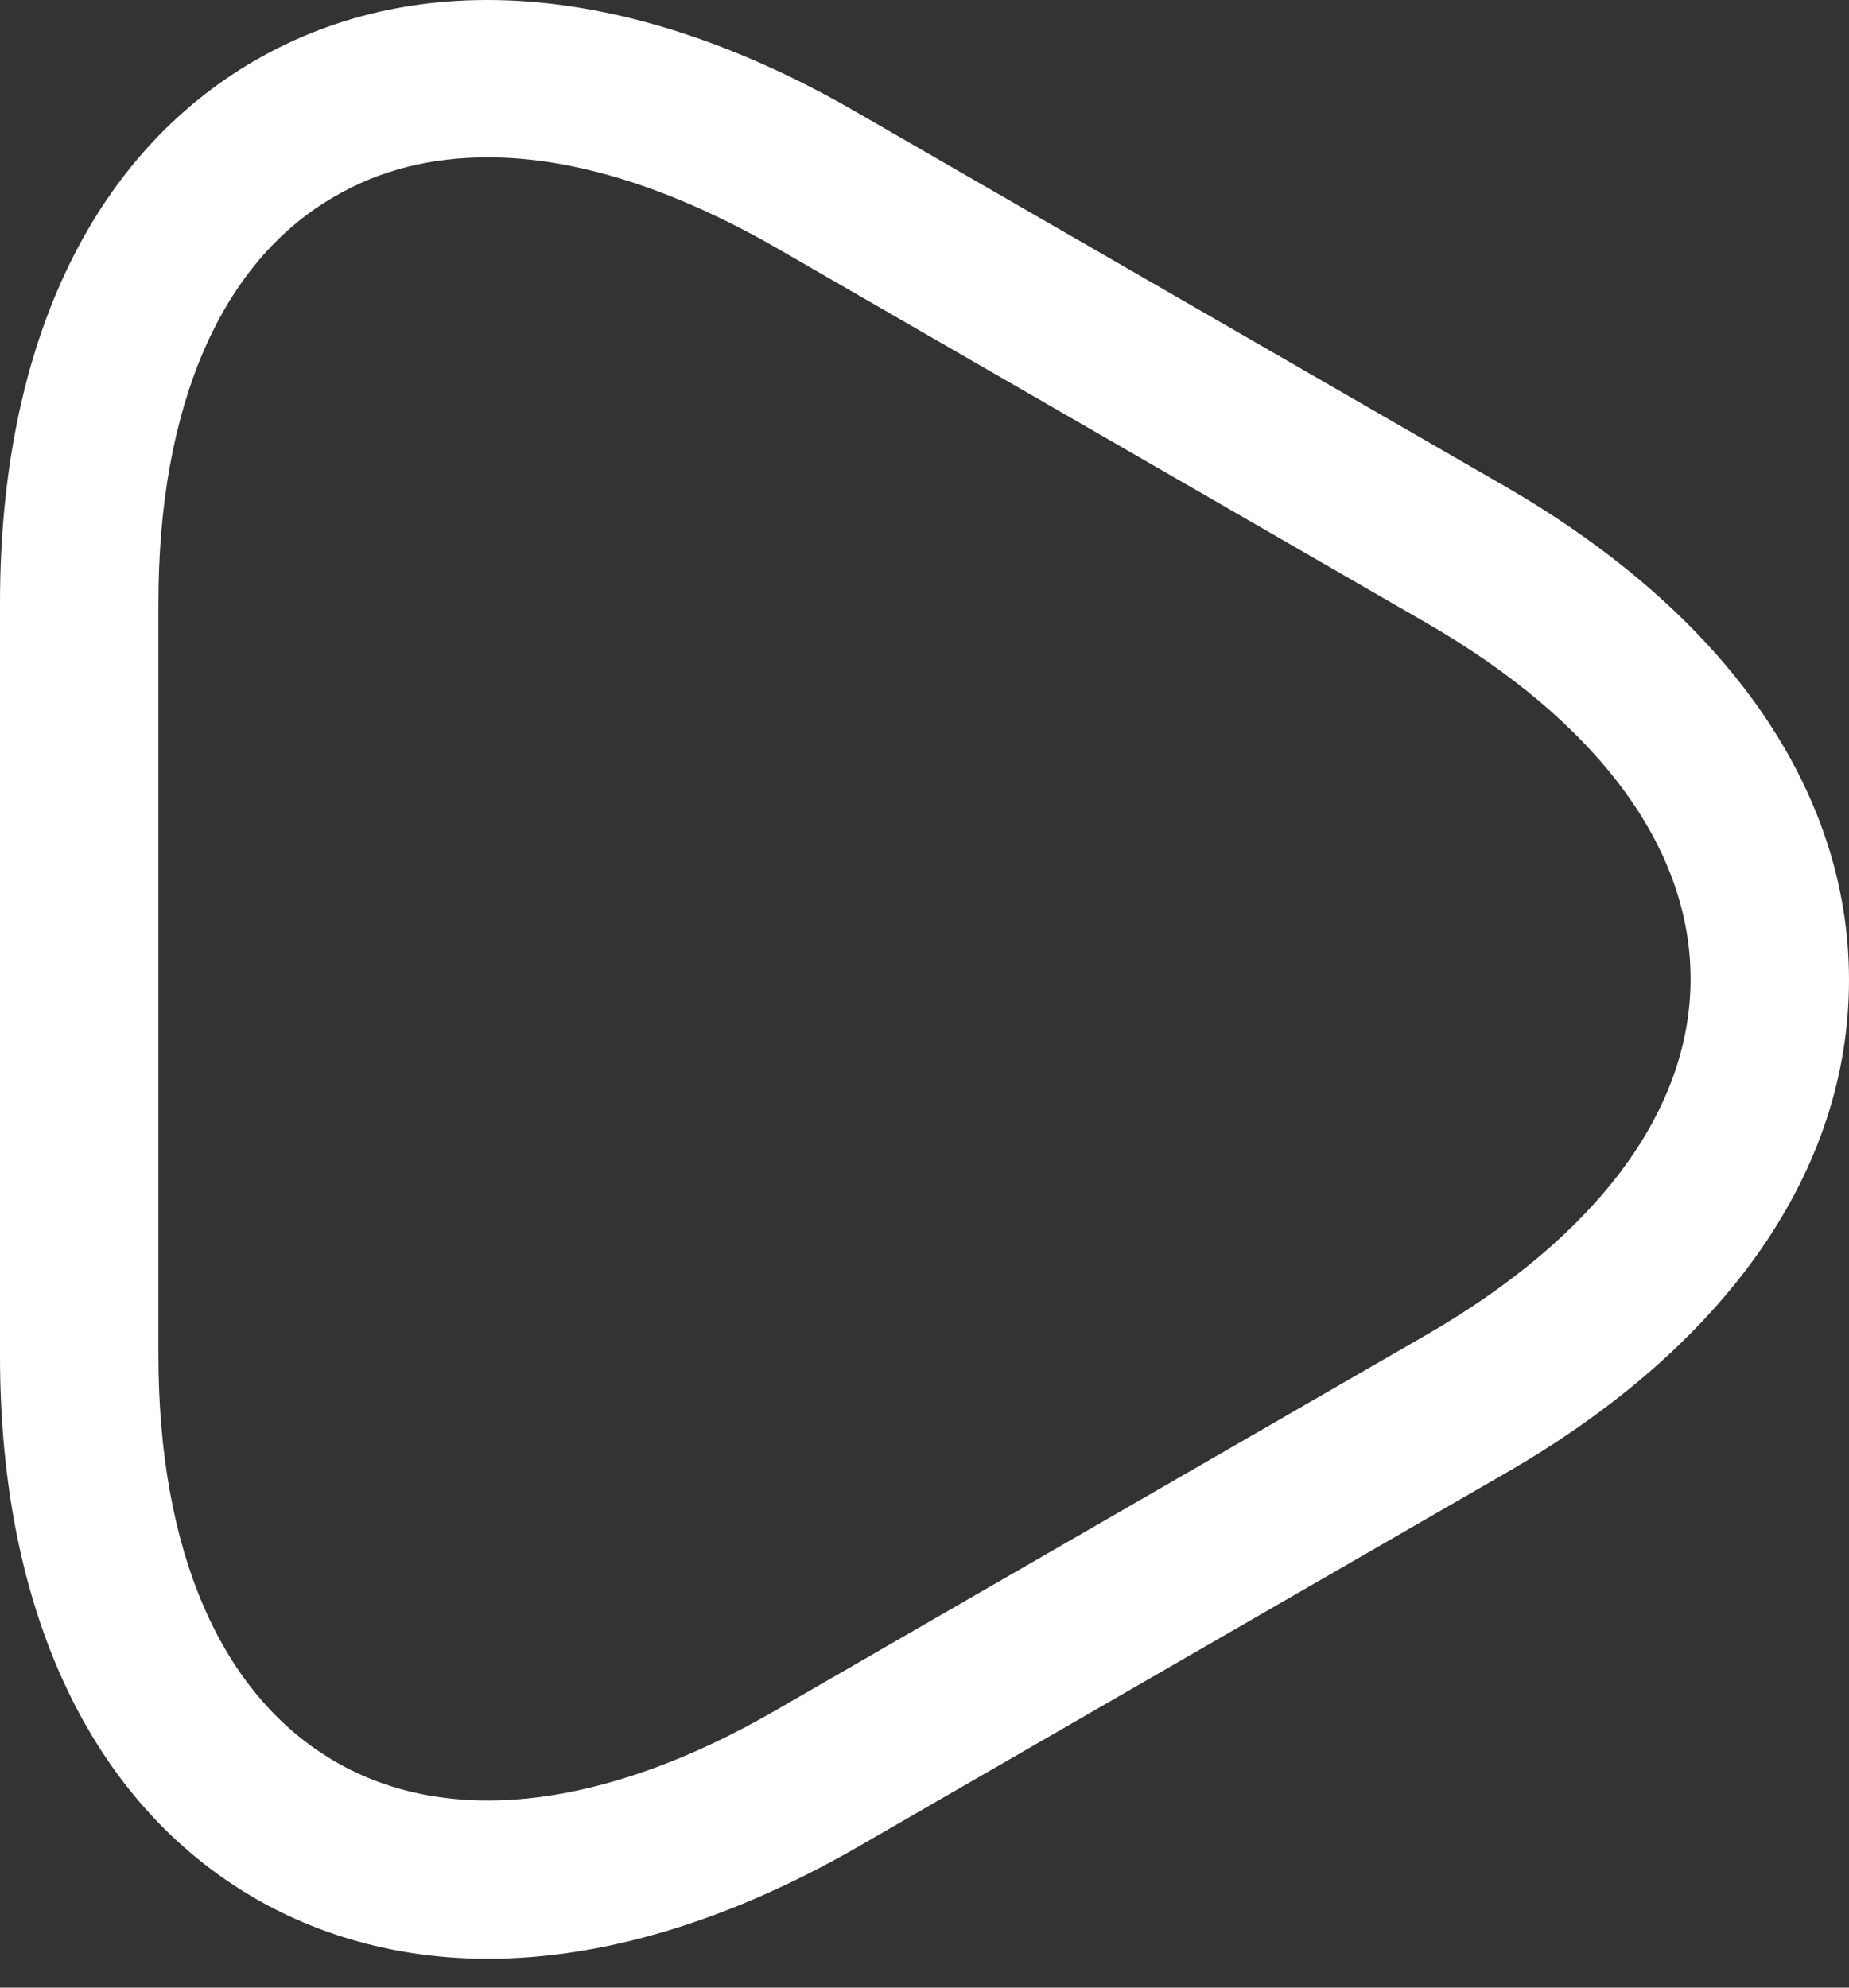 <svg width="40" height="43" viewBox="0 0 40 43" fill="none" xmlns="http://www.w3.org/2000/svg">
<rect x="0" y="0" width="40" height="43" fill="#333333" stroke="none"/>
<path d="M10.554 42.376C8.749 42.376 7.036 41.942 5.528 41.074C1.965 39.018 0 34.837 0 29.332V13.044C0 7.516 1.965 3.358 5.528 1.302C9.092 -0.754 13.684 -0.365 18.481 2.399L32.576 10.531C37.35 13.295 40 17.087 40 21.199C40 25.311 37.373 29.103 32.576 31.867L18.481 40C15.717 41.576 13.021 42.376 10.554 42.376ZM10.554 3.404C9.32 3.404 8.224 3.678 7.242 4.249C4.774 5.665 3.427 8.795 3.427 13.044V29.309C3.427 33.558 4.774 36.665 7.242 38.104C9.709 39.543 13.09 39.132 16.768 37.008L30.862 28.875C34.54 26.75 36.573 24.032 36.573 21.177C36.573 18.321 34.54 15.602 30.862 13.478L16.768 5.346C14.529 4.066 12.427 3.404 10.554 3.404Z" fill="white"/>
</svg>
